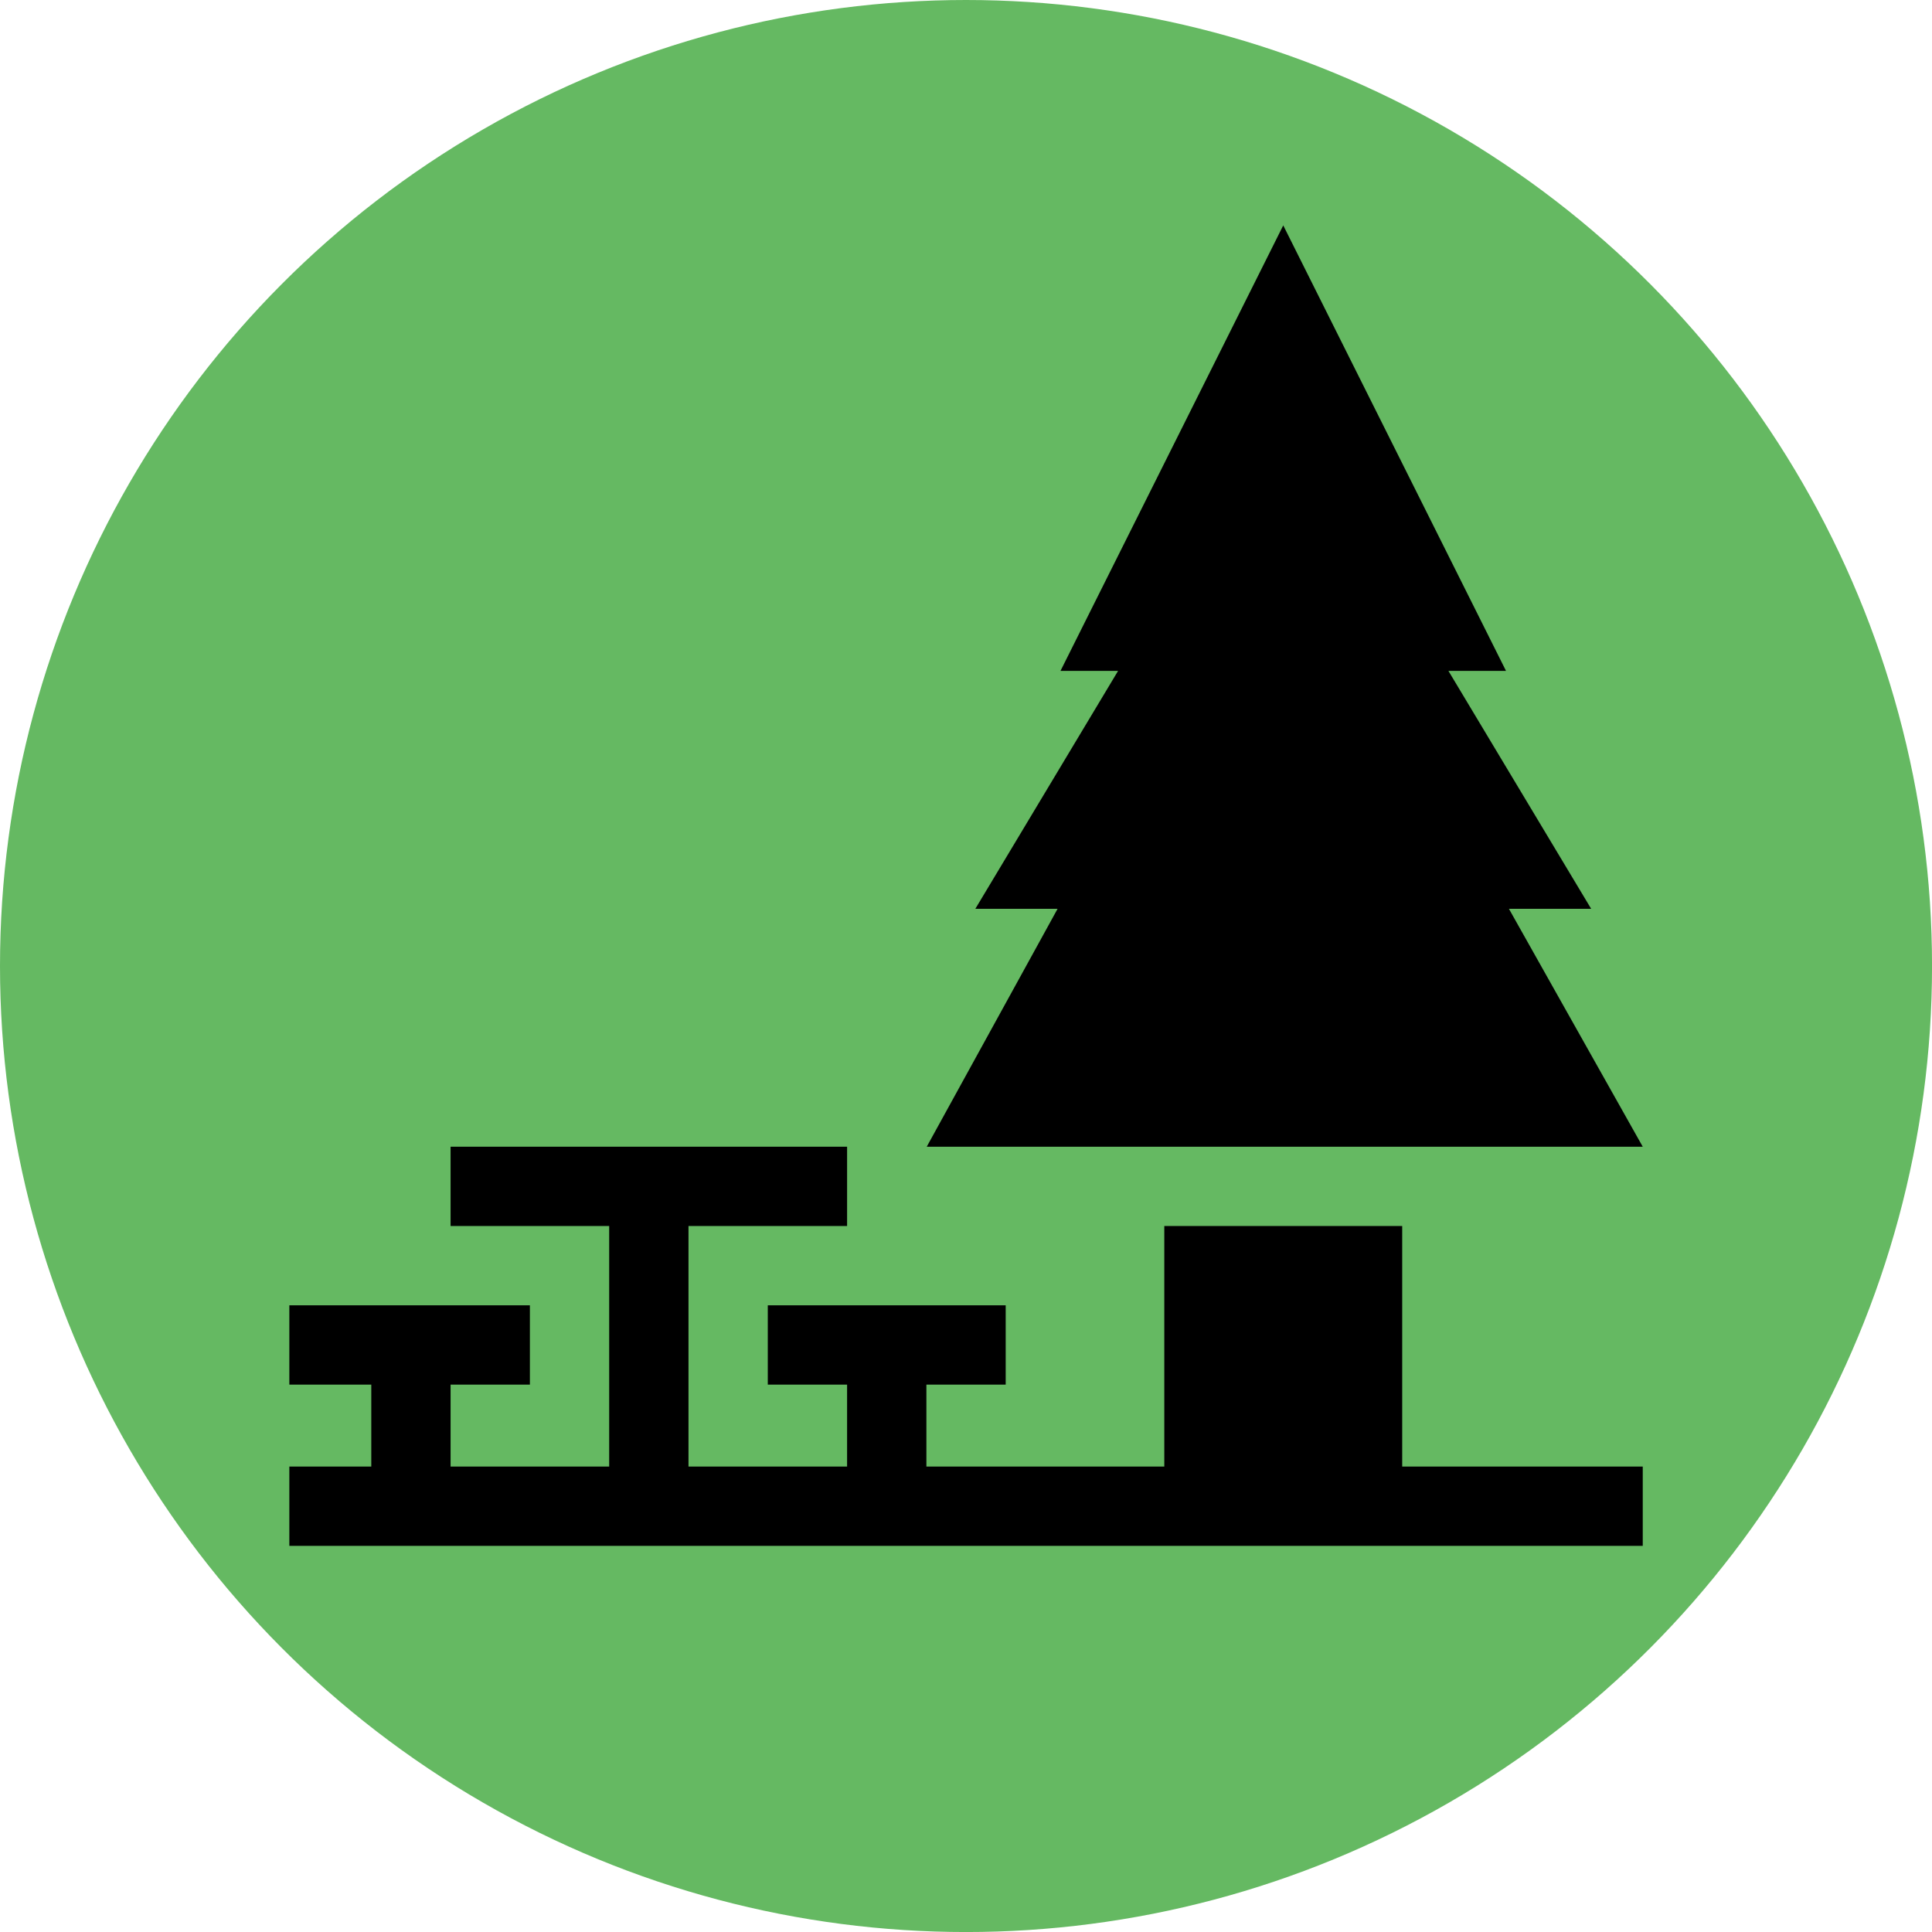<svg width="500" height="500" version="1.1" viewBox="0 0 132.29 132.29" xmlns="http://www.w3.org/2000/svg">
 <circle cx="66.146" cy="66.146" r="66.146" fill="#65b962" stroke-miterlimit="10" stroke-width="0"/>
 <g transform="matrix(.181 0 0 .181 19.812 15.433)">
  <path d="m512 348.54-50.629-90h31.113l-53.996-90h21.785l-84.273-168.54-84.273 168.54h21.785l-53.996 90h31.113l-49.496 90z"/>
  <path d="m421 469.54v-91h-90v91h-90v-31h30v-30h-90v30h30v31h-60v-91h60v-30h-150v30h60v91h-60v-31h30v-30h-91v30h31v31h-31v30h512v-30z"/>
 </g>
</svg>

